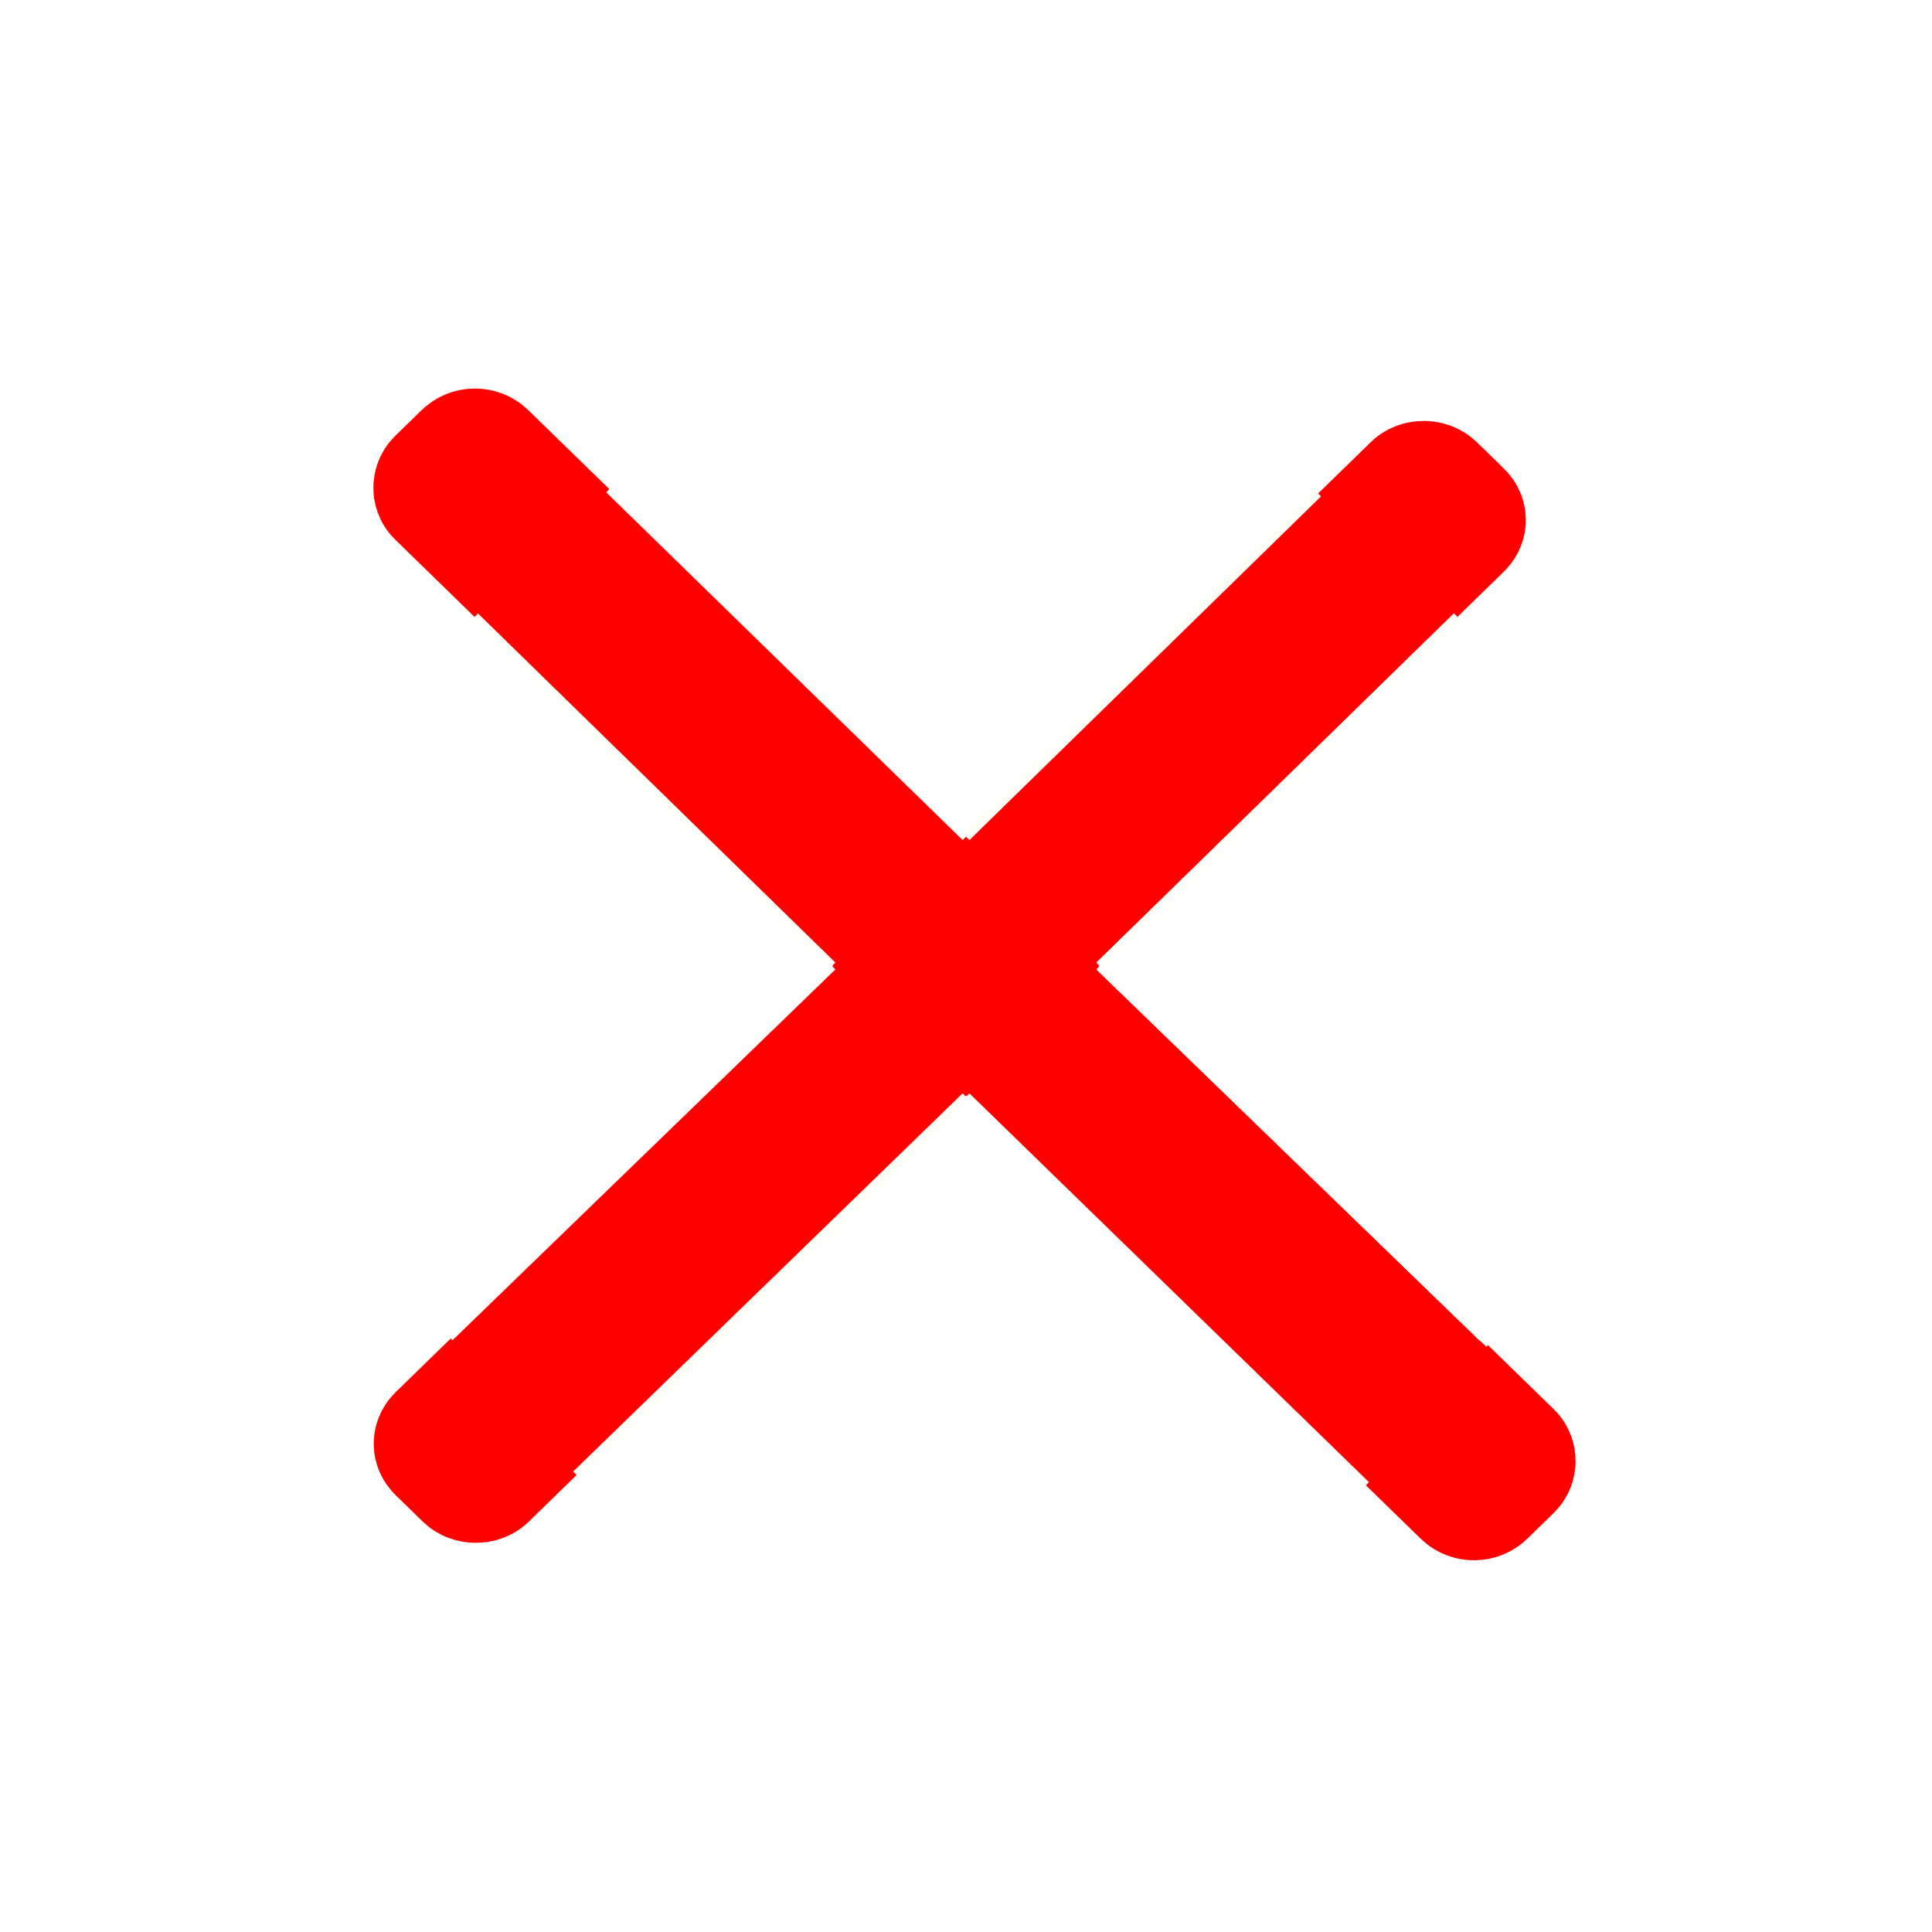 <?xml version="1.0" encoding="UTF-8" standalone="no"?>
<!-- Created with Inkscape (http://www.inkscape.org/) -->

<svg
   xmlns:dc="http://purl.org/dc/elements/1.1/"
   xmlns:cc="http://creativecommons.org/ns#"
   xmlns:rdf="http://www.w3.org/1999/02/22-rdf-syntax-ns#"
   xmlns:svg="http://www.w3.org/2000/svg"
   xmlns="http://www.w3.org/2000/svg"
   xmlns:sodipodi="http://sodipodi.sourceforge.net/DTD/sodipodi-0.dtd"
   xmlns:inkscape="http://www.inkscape.org/namespaces/inkscape"
   width="10cm"
   height="10cm"
   viewBox="0 0 100 100"
   version="1.1"
   id="svg2504"
   enable-background="new"
   inkscape:version="0.92.3 (2405546, 2018-03-11)"
   sodipodi:docname="znakstop.svg">
  <defs
     id="defs2498">
    <filter
       inkscape:collect="always"
       style="color-interpolation-filters:sRGB"
       id="filter2525"
       x="-0.012"
       width="1.024"
       y="-0.012"
       height="1.024">
      <feBlend
         inkscape:collect="always"
         mode="screen"
         in2="BackgroundImage"
         id="feBlend2529" />
    </filter>
  </defs>
  <sodipodi:namedview
     id="base"
     pagecolor="#ffffff"
     bordercolor="#666666"
     borderopacity="1.0"
     inkscape:pageopacity="0.0"
     inkscape:pageshadow="2"
     inkscape:zoom="15.839192"
     inkscape:cx="260.1311"
     inkscape:cy="265.48985"
     inkscape:document-units="cm"
     inkscape:current-layer="svg2504"
     showgrid="false"
     units="cm"
     showguides="true"
     inkscape:guide-bbox="true"
     inkscape:window-width="1920"
     inkscape:window-height="964"
     inkscape:window-x="0"
     inkscape:window-y="27"
     inkscape:window-maximized="1">
    <sodipodi:guide
       position="50,50"
       orientation="0,1"
       id="guide2506"
       inkscape:locked="false"
       inkscape:label=""
       inkscape:color="rgb(0,0,255)" />
    <sodipodi:guide
       position="50,50"
       orientation="1,0"
       id="guide2508"
       inkscape:locked="false"
       inkscape:label=""
       inkscape:color="rgb(0,0,255)" />
  </sodipodi:namedview>
  <circle
     transform="matrix(1.309,0.589,-0.588,1.307,24.979,-10.12)"
     r="25.702"
     cy="32.153"
     cx="33.64"
     id="circle2567"
     style="opacity:1;fill:#0000ff;fill-opacity:1;stroke:#ff0000;stroke-width:6.971;stroke-linecap:round;stroke-linejoin:miter;stroke-miterlimit:0;stroke-dasharray:none;stroke-dashoffset:0;stroke-opacity:1;paint-order:normal;filter:url(#filter2525)" />
  <g
     inkscape:label="Layer 1"
     inkscape:groupmode="layer"
     id="layer1"
     transform="translate(0,-197)" />
  <circle
     style="opacity:1;fill:#0000ff;fill-opacity:1;stroke:#ffffff;stroke-width:0.442;stroke-linecap:round;stroke-linejoin:miter;stroke-miterlimit:0;stroke-dasharray:none;stroke-dashoffset:0;stroke-opacity:1;paint-order:normal;filter:url(#filter2525)"
     id="path2513"
     cx="33.64"
     cy="32.153"
     r="25.702"
     transform="matrix(1.137,0.513,-0.511,1.139,28.251,-2.052)" />
  <g
     id="g2563"
     transform="matrix(0.699,0.681,-0.699,0.681,50.051,-18.042)">
    <rect
       style="opacity:1;fill:#00b1ff;fill-opacity:1;stroke:#ff0000;stroke-width:6.823;stroke-linecap:butt;stroke-linejoin:miter;stroke-miterlimit:0;stroke-dasharray:none;stroke-dashoffset:0;stroke-opacity:1;paint-order:markers fill stroke"
       id="rect2557"
       width="77.002"
       height="3.024"
       x="12.053"
       y="48.488"
       ry="0.524" />
    <rect
       transform="rotate(90)"
       ry="0.538"
       y="-51.476"
       x="14.547"
       height="3.104"
       width="73.302"
       id="rect2559"
       style="opacity:1;fill:#00b1ff;fill-opacity:1;stroke:#ff0000;stroke-width:6.744;stroke-linecap:butt;stroke-linejoin:miter;stroke-miterlimit:0;stroke-dasharray:none;stroke-dashoffset:0;stroke-opacity:1;paint-order:markers fill stroke" />
  </g>
  <path
     style="fill:none;stroke:#ffffff;stroke-width:0.5;stroke-linecap:butt;stroke-linejoin:miter;stroke-opacity:1;stroke-miterlimit:4;stroke-dasharray:none"
     d="M 23.246,69.195 43.064,50 Z"
     id="path2571"
     inkscape:connector-curvature="0" />
  <path
     style="fill:none;stroke:#fffffc;stroke-width:0.5;stroke-linecap:butt;stroke-linejoin:miter;stroke-opacity:1;stroke-miterlimit:4;stroke-dasharray:none"
     d="M 43.064,50 24.564,31.93 Z"
     id="path2573"
     inkscape:connector-curvature="0" />
  <path
     style="fill:none;stroke:#ffffff;stroke-width:0.5;stroke-linecap:butt;stroke-linejoin:miter;stroke-opacity:1;stroke-miterlimit:4;stroke-dasharray:none"
     d="M 50,43.304 31.549,25.302 Z"
     id="path2575"
     inkscape:connector-curvature="0" />
  <path
     style="fill:none;stroke:#ffffff;stroke-width:0.5;stroke-linecap:butt;stroke-linejoin:miter;stroke-opacity:1;stroke-miterlimit:4;stroke-dasharray:none"
     d="M 75.103,32.314 56.928,50 v 0 z"
     id="path2577"
     inkscape:connector-curvature="0" />
  <path
     style="fill:none;stroke:#ffffff;stroke-width:0.5;stroke-linecap:butt;stroke-linejoin:miter;stroke-opacity:1;stroke-miterlimit:4;stroke-dasharray:none"
     d="m 56.928,50 20.179,19.531 v 0 z"
     id="path2579"
     inkscape:connector-curvature="0" />
  <path
     style="fill:none;stroke:#000000;stroke-width:0.265px;stroke-linecap:butt;stroke-linejoin:miter;stroke-opacity:1"
     d="M 29.734,77.148 Z"
     id="path2581"
     inkscape:connector-curvature="0" />
  <path
     style="fill:none;stroke:#000000;stroke-width:0.265px;stroke-linecap:butt;stroke-linejoin:miter;stroke-opacity:1"
     d="m 29.734,77.148 v 0"
     id="path2583"
     inkscape:connector-curvature="0" />
  <path
     style="fill:none;stroke:#fffffa;stroke-width:0.5;stroke-linecap:butt;stroke-linejoin:miter;stroke-opacity:1;stroke-miterlimit:4;stroke-dasharray:none"
     d="M 50,56.769 29.84,76.345 Z"
     id="path2587"
     inkscape:connector-curvature="0" />
  <path
     style="fill:none;stroke:#ffffff;stroke-width:0.5;stroke-linecap:butt;stroke-linejoin:miter;stroke-opacity:1;stroke-miterlimit:4;stroke-dasharray:none"
     d="M 70.682,76.896 50,56.769 Z"
     id="path2589"
     inkscape:connector-curvature="0" />
  <path
     style="fill:none;stroke:#fffffa;stroke-width:0.5;stroke-linecap:butt;stroke-linejoin:miter;stroke-opacity:1;stroke-miterlimit:4;stroke-dasharray:none"
     d="M 50,43.304 68.201,25.515 Z"
     id="path2591"
     inkscape:connector-curvature="0" />
  <path
     style="fill:none;stroke:#ffffff;stroke-width:0.5;stroke-linecap:butt;stroke-linejoin:miter;stroke-miterlimit:4;stroke-dasharray:none;stroke-opacity:1"
     d="M 56.928,50 76.747,69.195 Z"
     id="path2571-3"
     inkscape:connector-curvature="0" />
  <path
     style="fill:none;stroke:#fffffc;stroke-width:0.5;stroke-linecap:butt;stroke-linejoin:miter;stroke-miterlimit:4;stroke-dasharray:none;stroke-opacity:1"
     d="M 75.428,31.93 56.928,50 Z"
     id="path2573-6"
     inkscape:connector-curvature="0" />
  <path
     inkscape:connector-curvature="0"
     id="path2617"
     d="M 56.928,50 76.747,69.195 Z"
     style="fill:none;stroke:#ffffff;stroke-width:0.5;stroke-linecap:butt;stroke-linejoin:miter;stroke-miterlimit:4;stroke-dasharray:none;stroke-opacity:1" />
  <path
     inkscape:connector-curvature="0"
     id="path2619"
     d="M 75.428,31.93 56.928,50 Z"
     style="fill:none;stroke:#fffffc;stroke-width:0.5;stroke-linecap:butt;stroke-linejoin:miter;stroke-miterlimit:4;stroke-dasharray:none;stroke-opacity:1" />
</svg>
